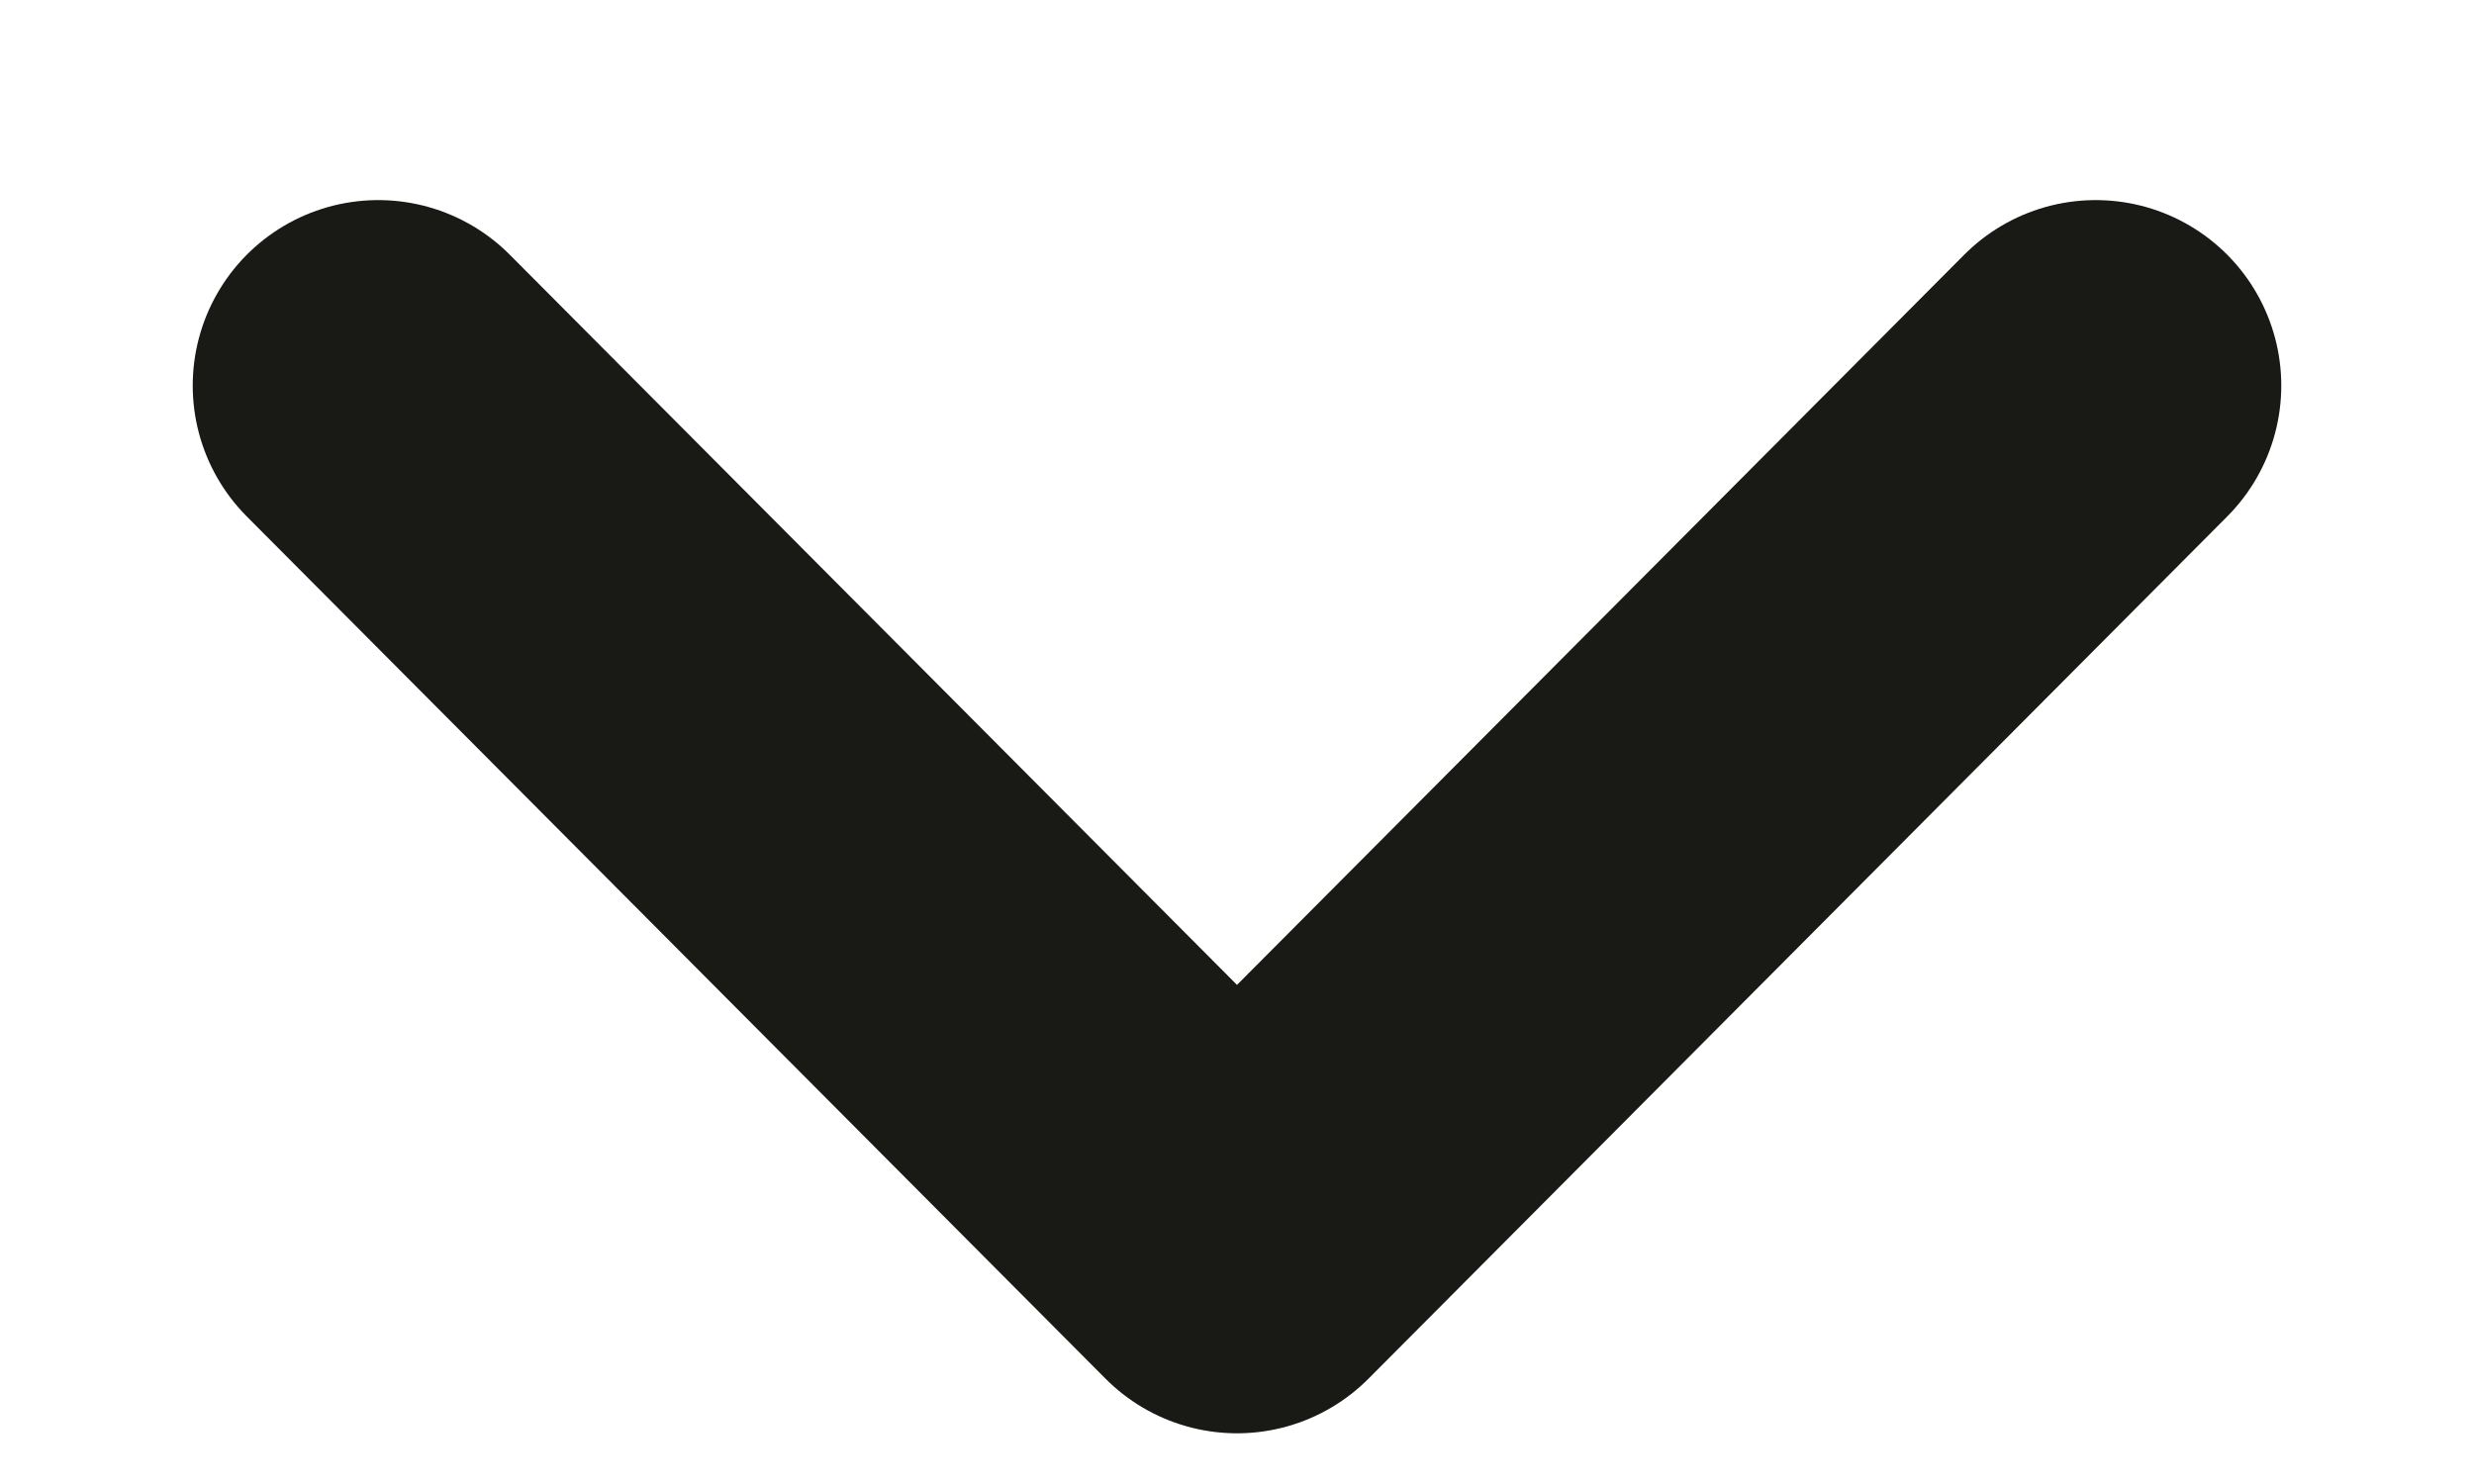<svg width="10" height="6" viewBox="0 0 10 6" fill="none" xmlns="http://www.w3.org/2000/svg">
<path d="M1.529 1.559L5 5.045L8.471 1.559" stroke="#191A15" stroke-width="1.5" stroke-linecap="round" stroke-linejoin="round"/>
</svg>
